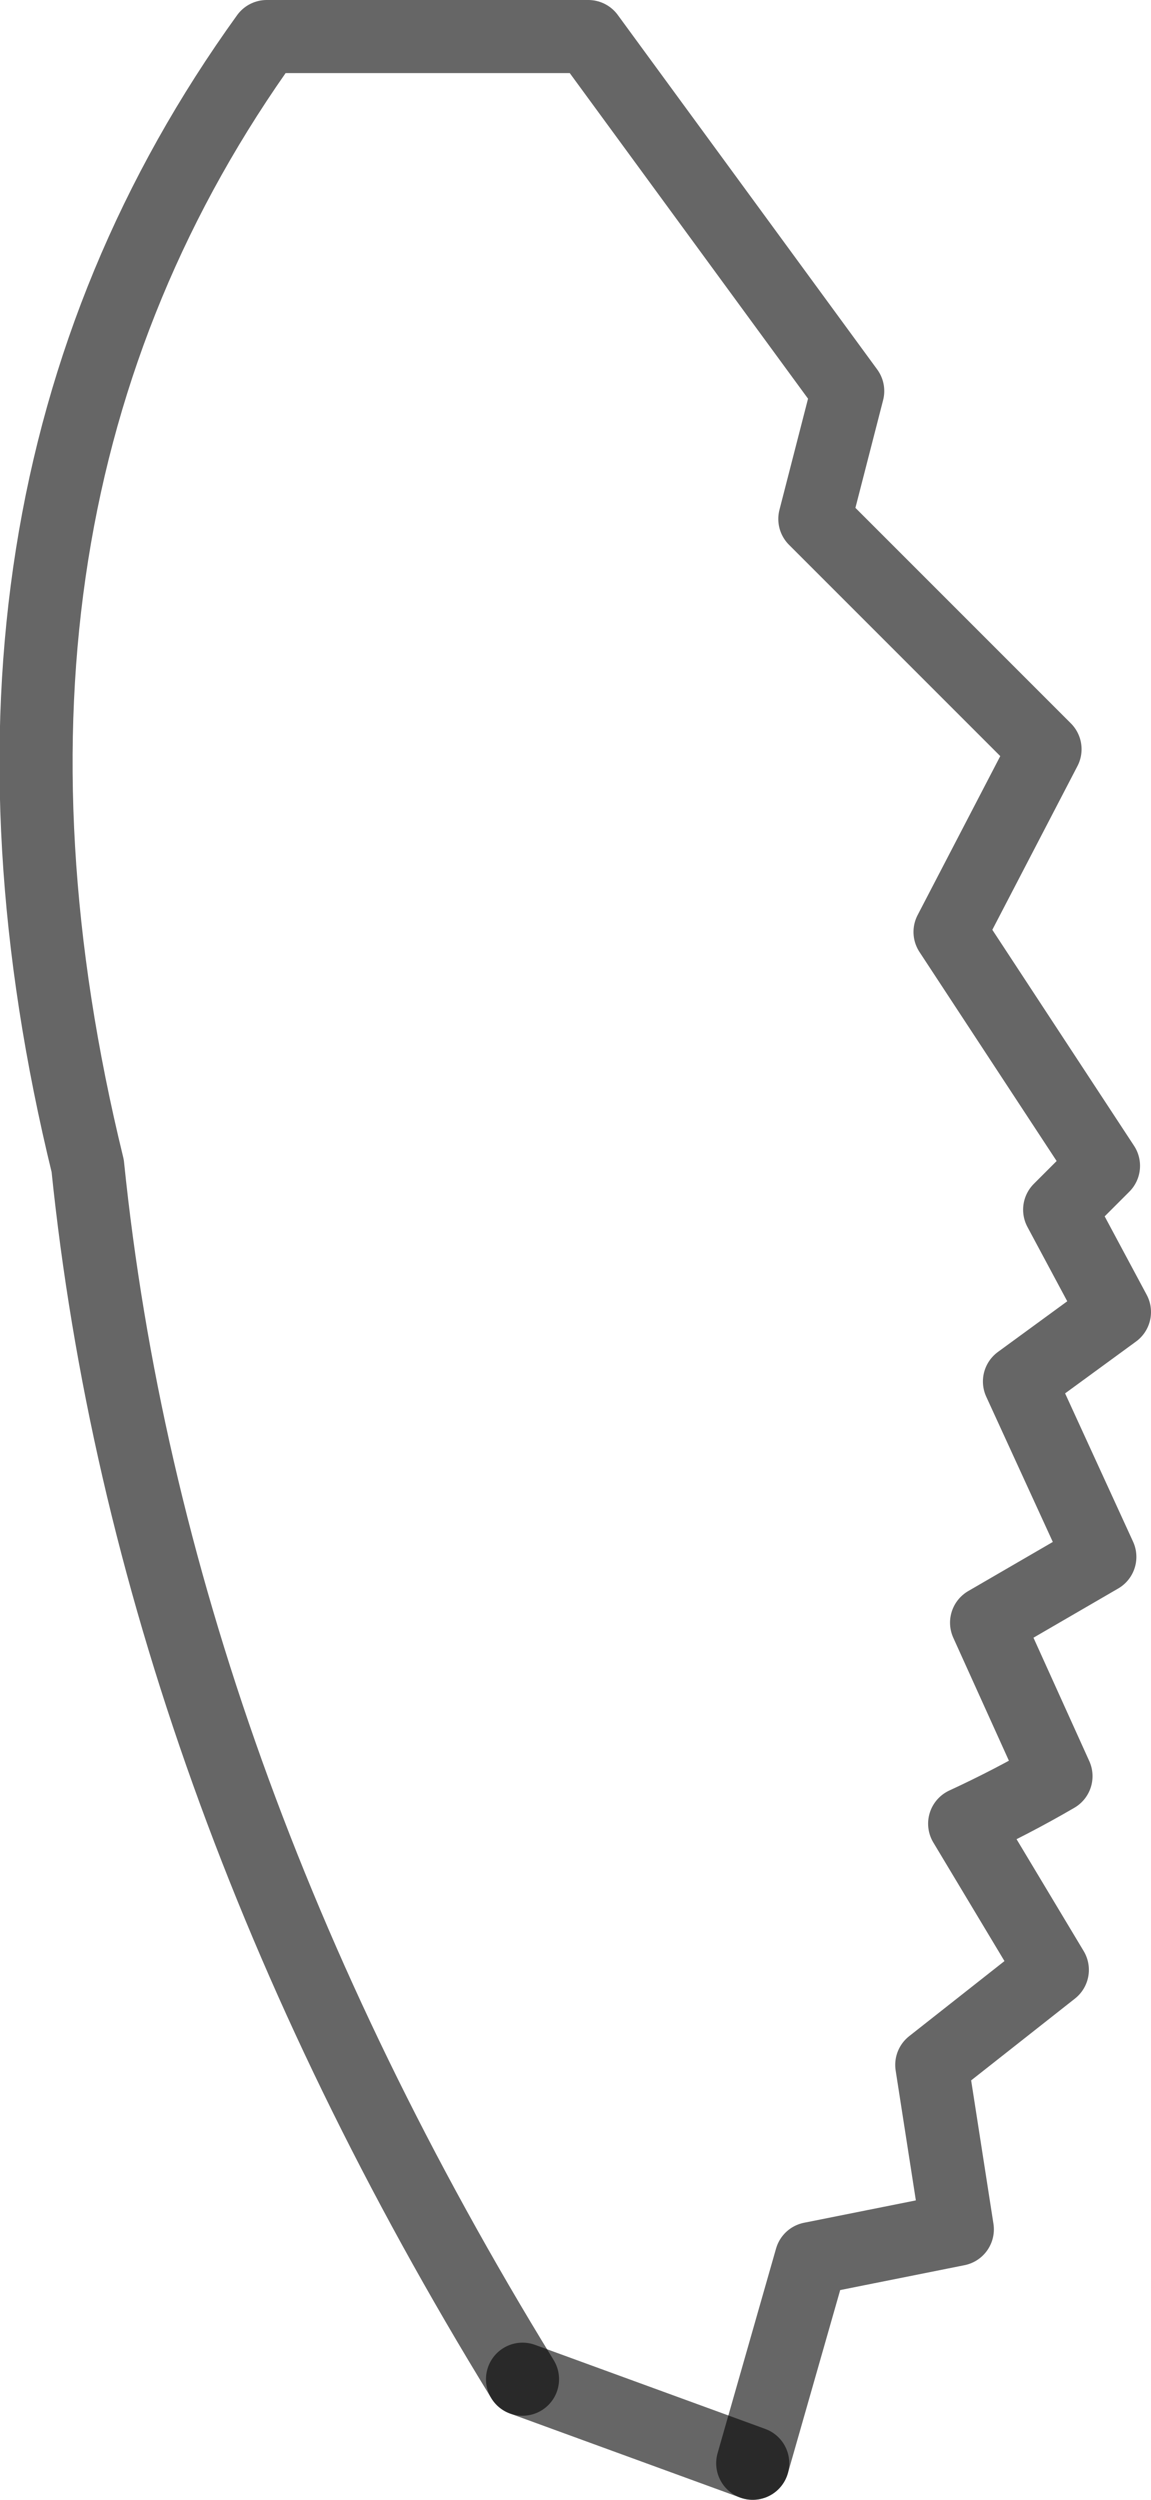 <?xml version="1.0" encoding="UTF-8" standalone="no"?>
<svg xmlns:xlink="http://www.w3.org/1999/xlink" height="34.2px" width="15.75px" xmlns="http://www.w3.org/2000/svg">
  <g transform="matrix(1.0, 0.0, 0.0, 1.0, 7.85, 17.1)">
    <path d="M-0.7 15.45 Q-5.8 7.15 -6.65 -1.15 -8.85 -10.15 -4.2 -16.6 L0.2 -16.6 3.75 -11.75 3.3 -10.0 6.45 -6.85 5.15 -4.35 7.25 -1.15 6.65 -0.55 7.4 0.85 6.1 1.8 7.2 4.2 5.65 5.1 6.6 7.2 Q6.0 7.55 5.35 7.85 L6.55 9.85 4.9 11.15 5.25 13.4 3.25 13.8 2.45 16.6 -0.7 15.45" fill="#ffffff" fill-opacity="0.0" fill-rule="evenodd" stroke="none"/>
    <path d="M2.45 16.6 L3.25 13.8 5.25 13.4 4.9 11.15 6.55 9.85 5.35 7.85 Q6.0 7.55 6.6 7.2 L5.65 5.1 7.2 4.2 6.1 1.8 7.4 0.85 6.65 -0.55 7.25 -1.15 5.15 -4.35 6.45 -6.85 3.3 -10.0 3.75 -11.75 0.2 -16.6 -4.2 -16.6 Q-8.85 -10.15 -6.65 -1.15 -5.8 7.15 -0.7 15.45" fill="none" stroke="#000000" stroke-linecap="round" stroke-linejoin="round" stroke-opacity="0.6" stroke-width="1.0"/>
    <path d="M-0.7 15.45 L2.45 16.6 Z" fill="none" stroke="#000000" stroke-linecap="round" stroke-linejoin="round" stroke-opacity="0.6" stroke-width="1.0"/>
  </g>
</svg>
